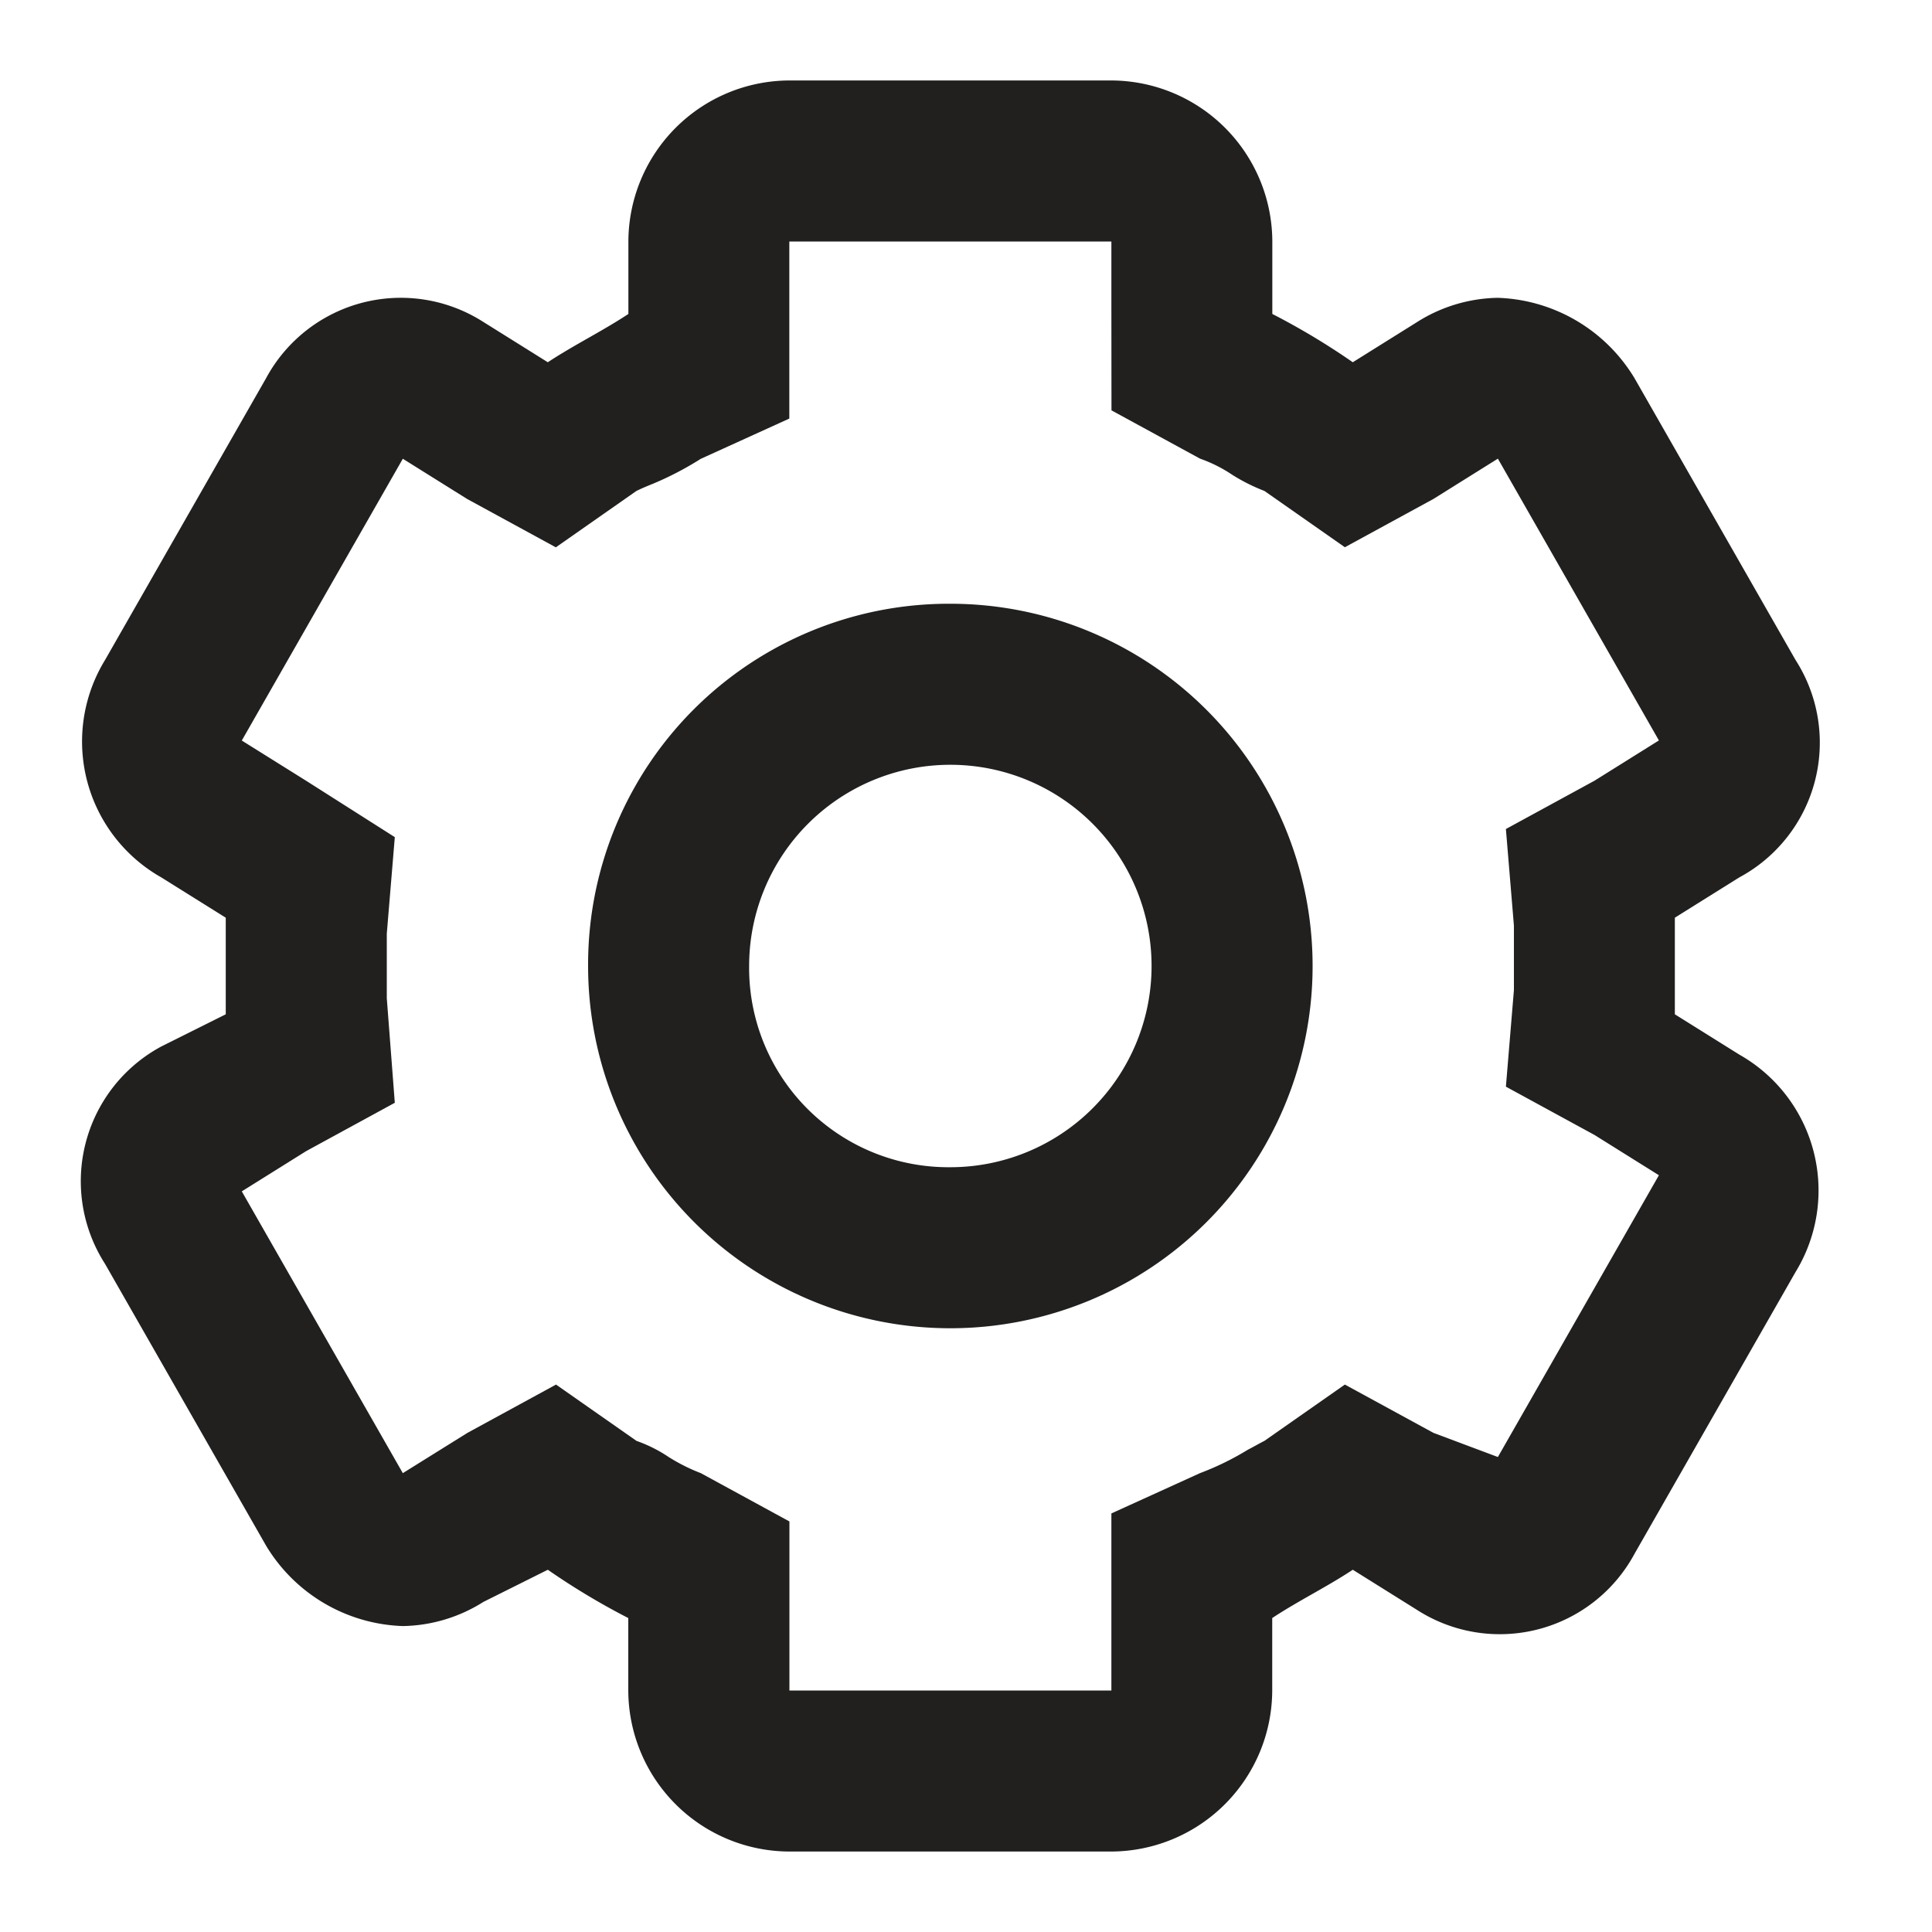 <svg id="Outlined-settings" xmlns="http://www.w3.org/2000/svg" width="20" height="20" viewBox="0 0 20 20">
  <rect id="Rectangle_13765" data-name="Rectangle 13765" width="20" height="20" fill="#21201f" opacity="0"/>
  <path id="Path_38693" data-name="Path 38693" d="M11.866,1263.417v-.75H8.532v1.833l-.917.417a3.311,3.311,0,0,1-.495.258c-.063.025-.122.05-.172.075l-.833.583-.917-.5-.667-.417-1.667,2.917.667.417.917.583-.083,1v.667l.083,1.083-.917.5-.667.417,1.667,2.917L5.2,1275l.917-.5.833.583a1.466,1.466,0,0,1,.333.167,1.911,1.911,0,0,0,.333.167l.917.5v1.75h3.333v-1.833l.917-.417a2.9,2.9,0,0,0,.495-.242c.064-.033.122-.067.172-.092l.833-.583.917.5.667.25,1.667-2.917-.667-.417-.917-.5.083-1v-.667l-.083-1,.917-.5.667-.417-1.667-2.917-.667.417-.917.5-.833-.583a1.911,1.911,0,0,1-.333-.167,1.471,1.471,0,0,0-.333-.167l-.917-.5ZM8.532,1261h3.333a1.672,1.672,0,0,1,1.667,1.667v.75a7.329,7.329,0,0,1,.833.5l.667-.417a1.608,1.608,0,0,1,.833-.25,1.719,1.719,0,0,1,1.417.833L18.949,1267a1.584,1.584,0,0,1-.583,2.25l-.667.417v1l.667.417a1.616,1.616,0,0,1,.583,2.25l-1.667,2.917a1.585,1.585,0,0,1-2.25.583l-.667-.417c-.125.083-.271.167-.417.25s-.292.167-.417.25v.75a1.672,1.672,0,0,1-1.667,1.667H8.532a1.672,1.672,0,0,1-1.667-1.667v-.75a7.328,7.328,0,0,1-.833-.5l-.667.333a1.608,1.608,0,0,1-.833.25,1.718,1.718,0,0,1-1.417-.833l-1.667-2.917a1.584,1.584,0,0,1,.583-2.25l.667-.333v-1l-.667-.417a1.616,1.616,0,0,1-.583-2.25l1.667-2.917a1.585,1.585,0,0,1,2.25-.583l.667.417c.125-.083.271-.167.417-.25s.292-.167.417-.25v-.75A1.672,1.672,0,0,1,8.532,1261Zm-2.083,9.167a3.75,3.75,0,1,0,3.75-3.75A3.734,3.734,0,0,0,6.449,1270.167Zm1.667,0a2.083,2.083,0,1,1,2.083,2.083A2.063,2.063,0,0,1,8.116,1270.167Z" transform="translate(-0.361 -1260.167)" fill="#21201f" fill-rule="evenodd"/>
</svg>
